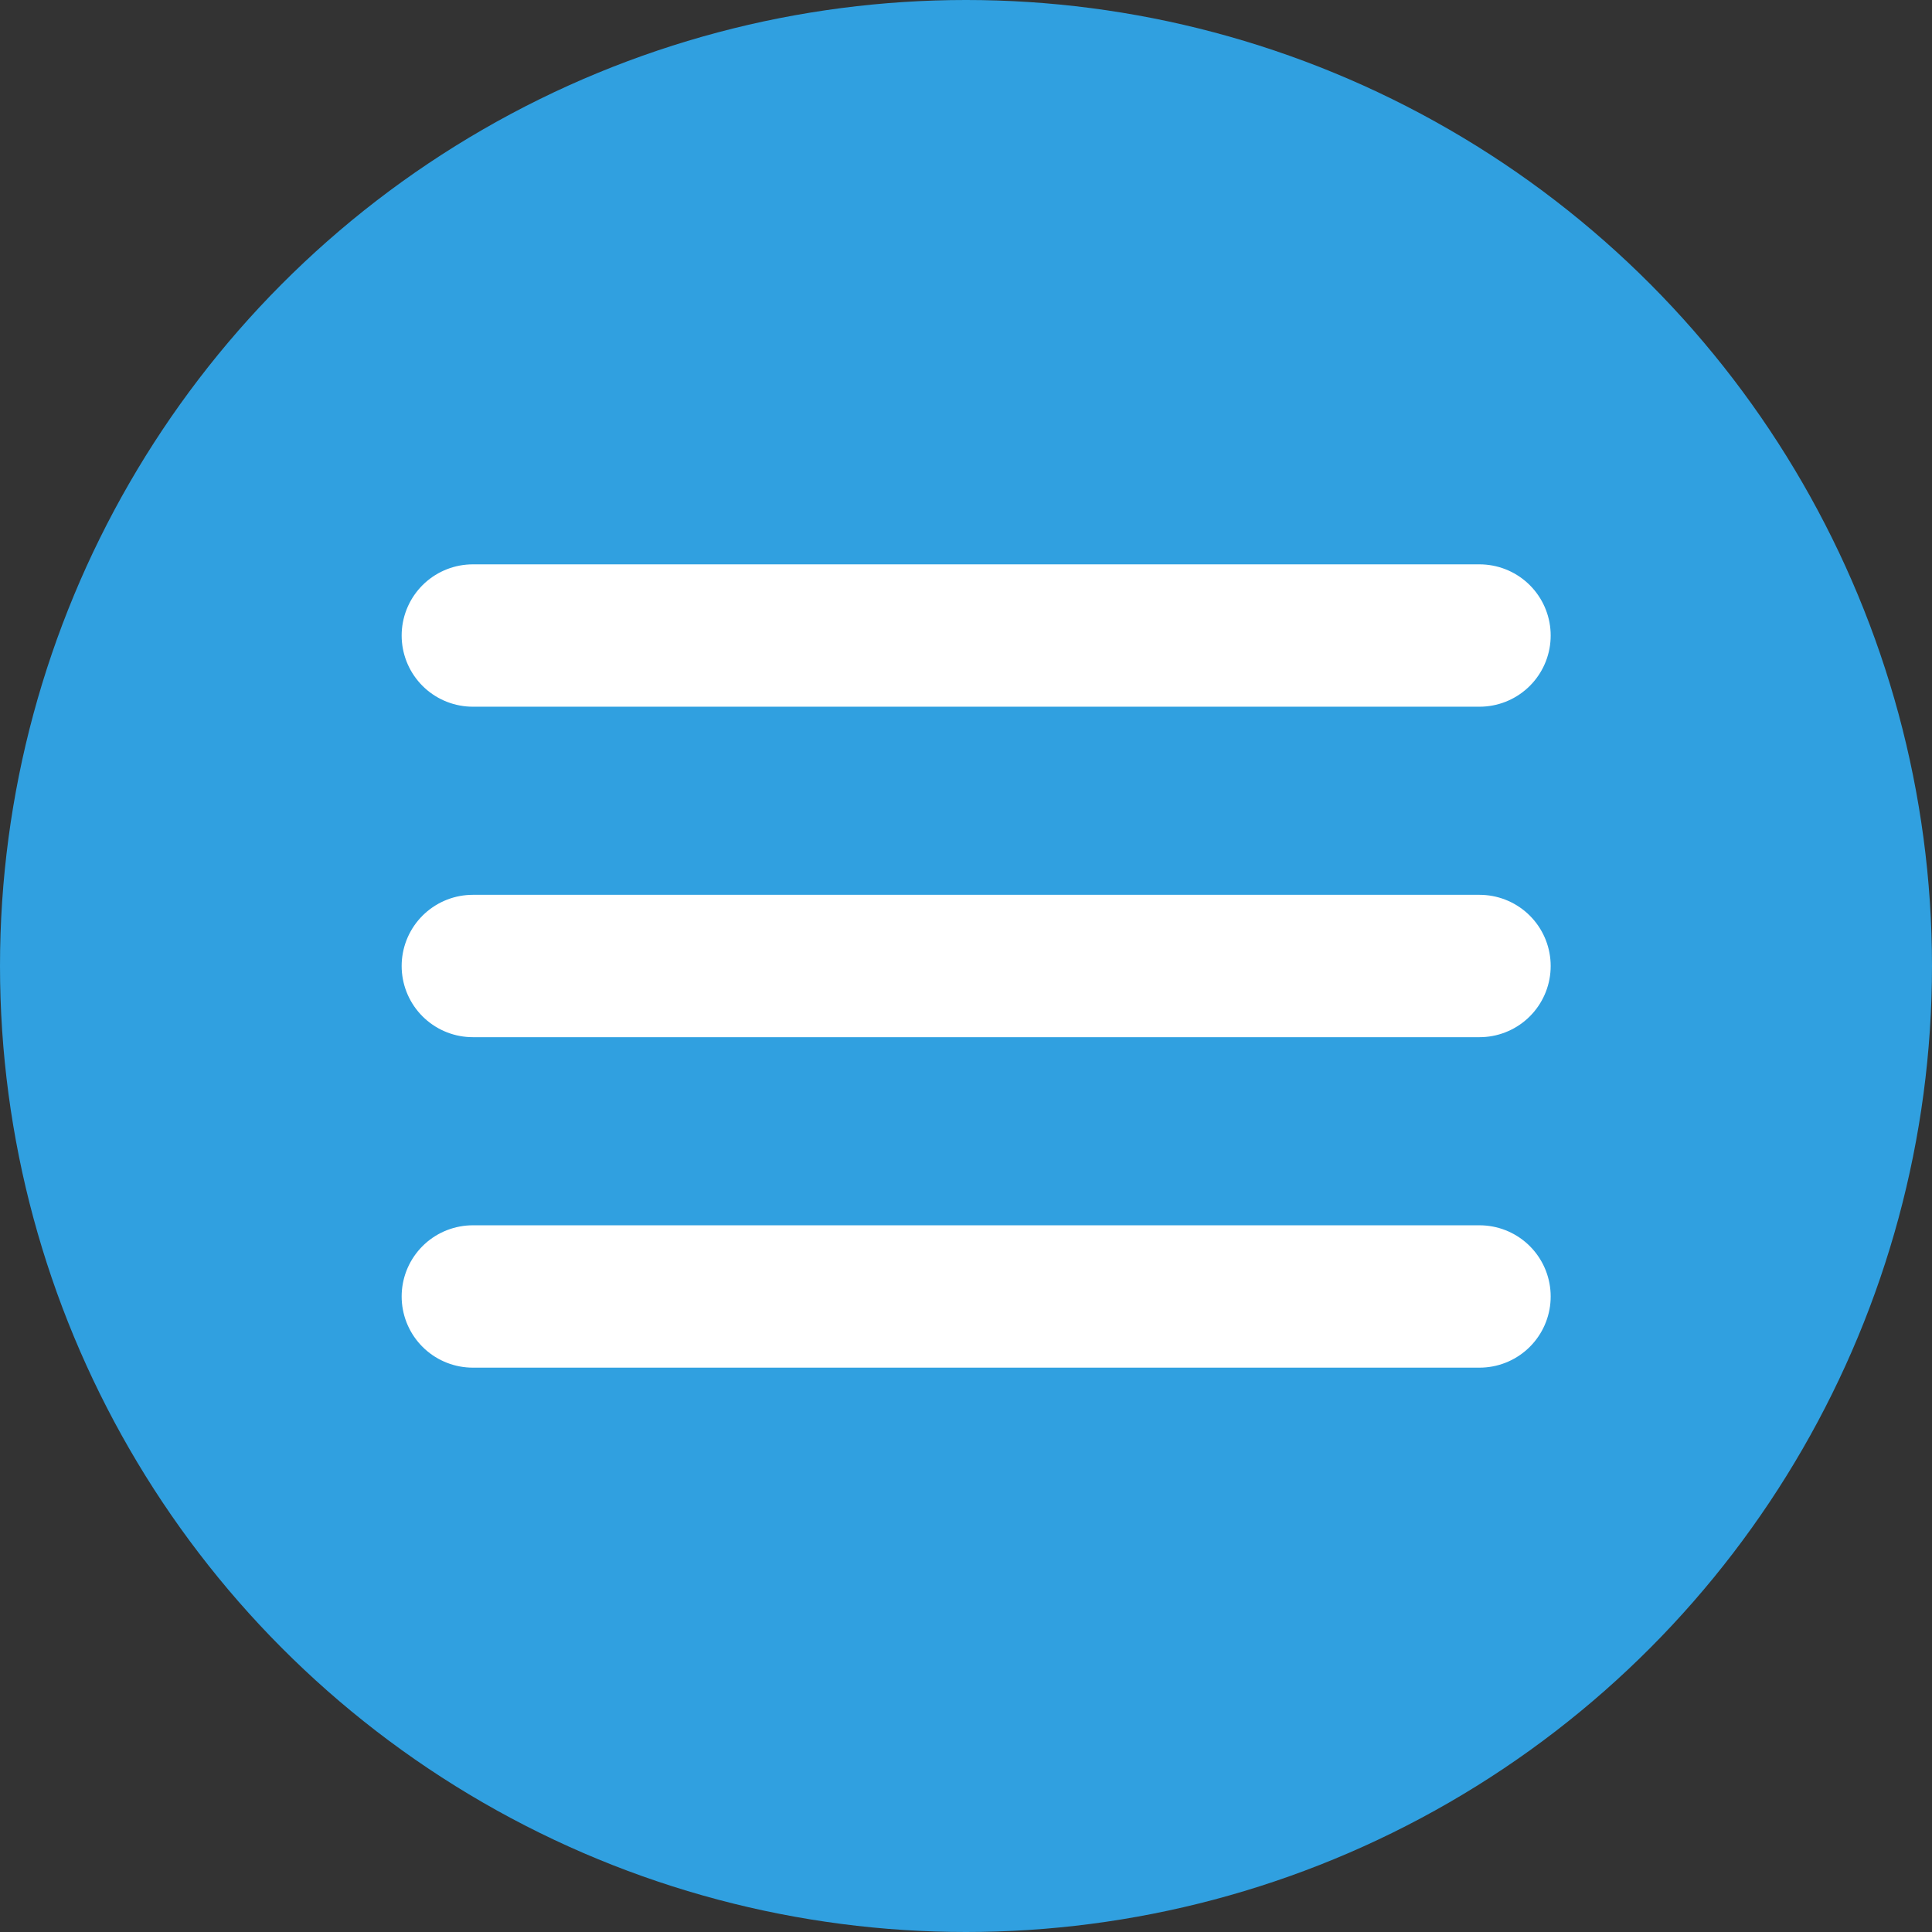 <svg width="95" height="95" viewBox="0 0 95 95" fill="none" xmlns="http://www.w3.org/2000/svg">
<rect x="0" y="0" width="95" height="95" fill="#333333" stroke="none"/>
<circle cx="47.5" cy="47.5" r="47.5" fill="#30A0E0"/>
<path d="M23.25 47.5H72.75" stroke="white" stroke-width="7" stroke-linecap="round" stroke-linejoin="round"/>
<path d="M23.25 31.25H72.75" stroke="white" stroke-width="7" stroke-linecap="round" stroke-linejoin="round"/>
<path d="M23.25 63.75H72.75" stroke="white" stroke-width="7" stroke-linecap="round" stroke-linejoin="round"/>
</svg>

